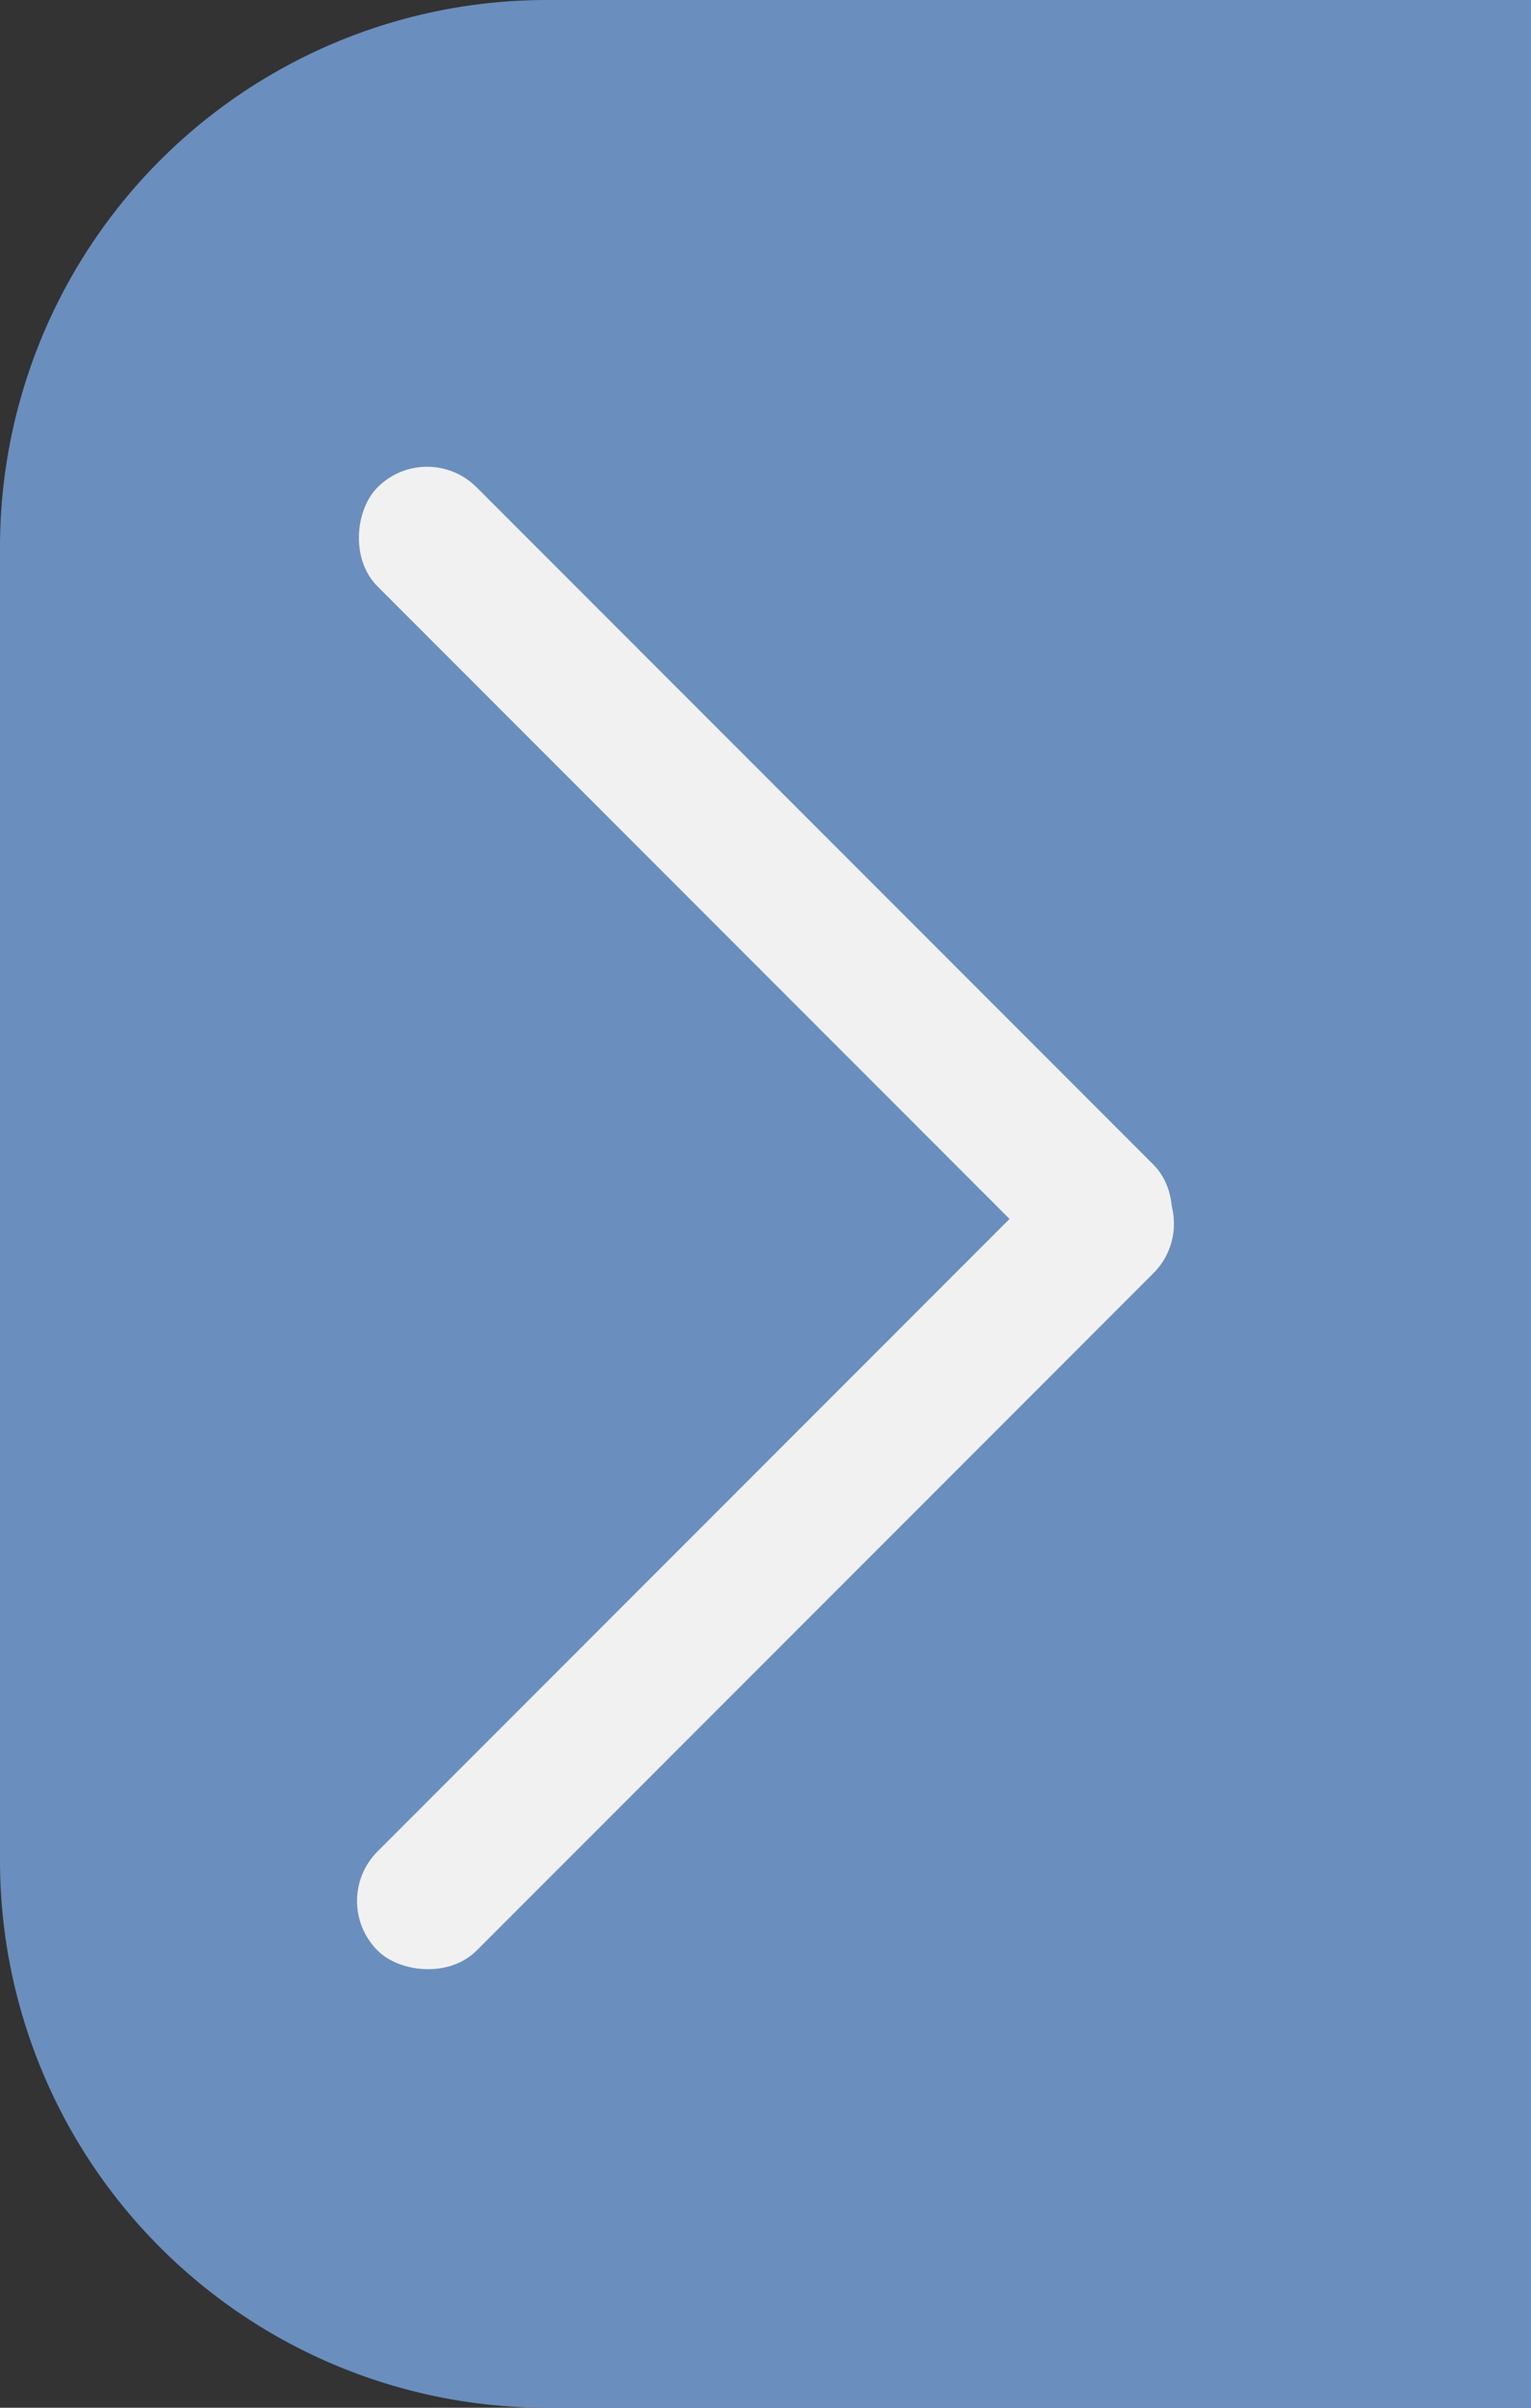 <svg xmlns="http://www.w3.org/2000/svg" width="14" height="22" viewBox="0 0 14 22">
  <rect x="0" y="0" width="14" height="22" fill="#333333" stroke="none"/>
  <g id="Group_556" data-name="Group 556" transform="translate(-204 -475)">
    <path id="Rectangle_135" data-name="Rectangle 135" d="M5,0h9a0,0,0,0,1,0,0V22a0,0,0,0,1,0,0H5a5,5,0,0,1-5-5V5A5,5,0,0,1,5,0Z" transform="translate(204 475)" fill="#6a8ebe"/>
    <g id="Group_268" data-name="Group 268" transform="translate(207 479)">
      <rect id="Rectangle_44" data-name="Rectangle 44" width="10.033" height="1.281" rx="0.64" transform="translate(8 7.181) rotate(135)" fill="#f1f1f1"/>
      <rect id="Rectangle_45" data-name="Rectangle 45" width="10.033" height="1.281" rx="0.64" transform="translate(7.094 8) rotate(-135)" fill="#f1f1f1"/>
    </g>
  </g>
</svg>
